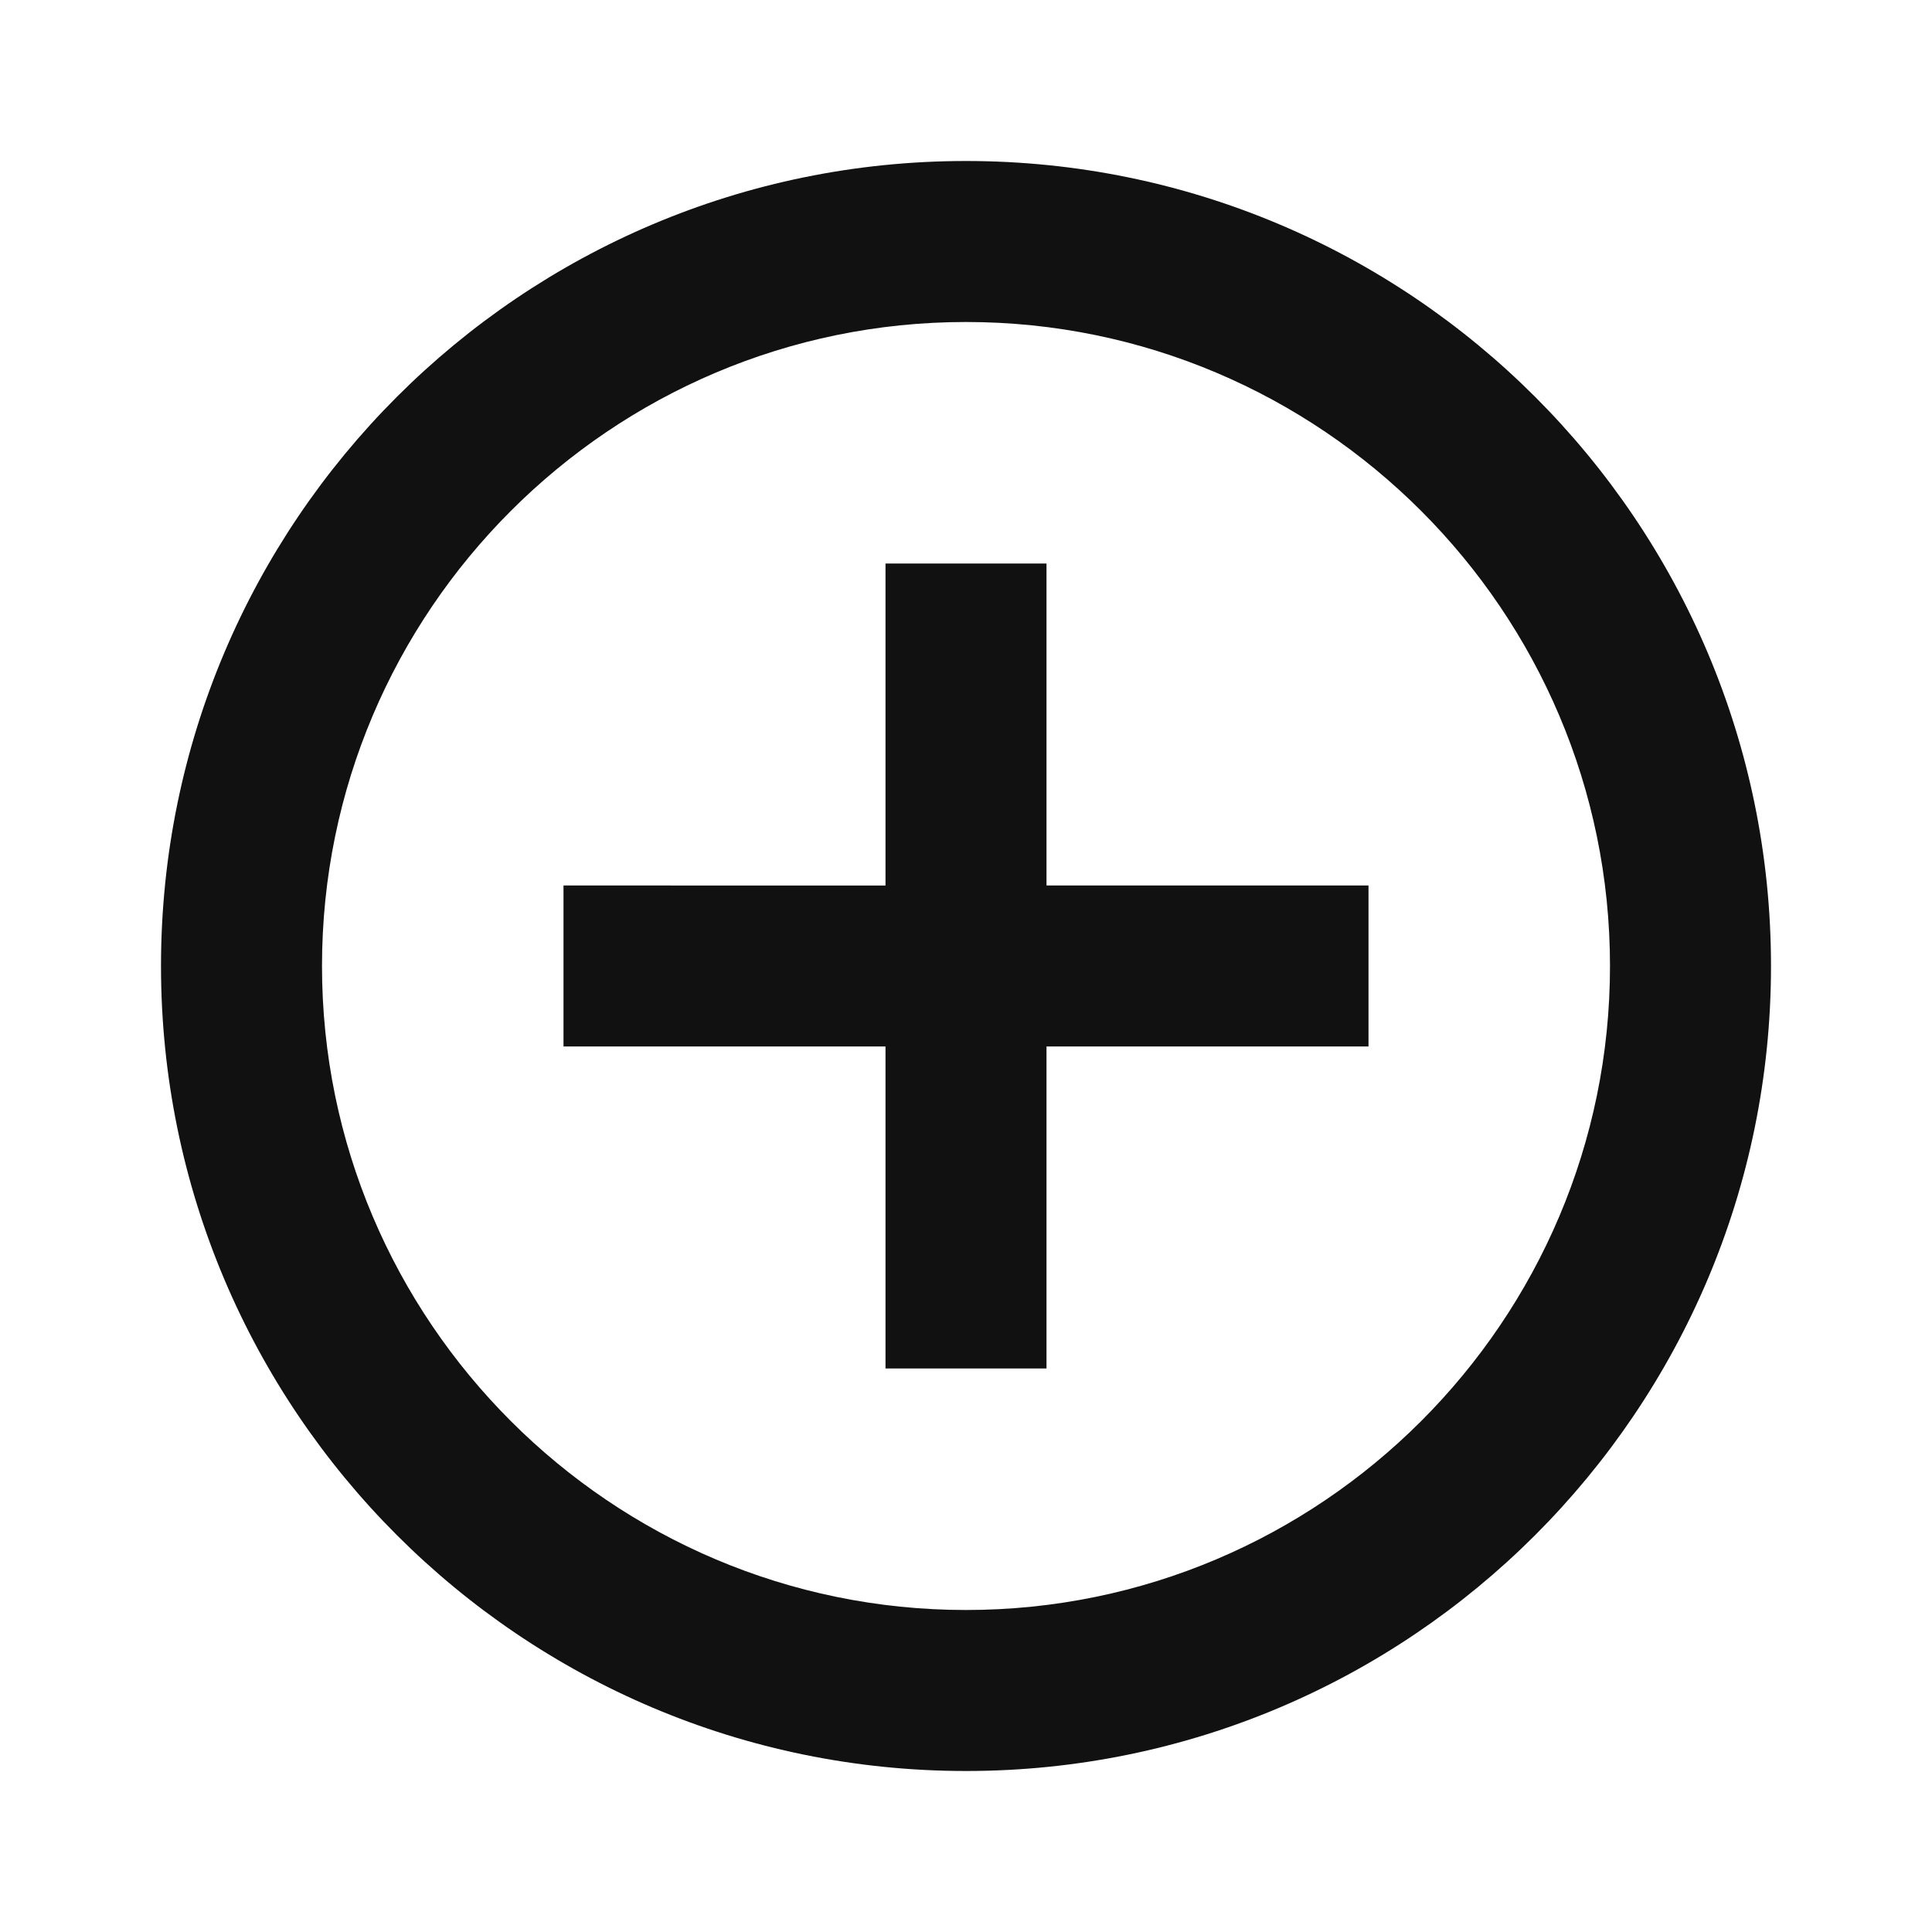 <svg class="app-real-icon" id="Layer_2" xmlns="http://www.w3.org/2000/svg" viewBox="0 0 24 24" width="24" height="24"><path fill="#111" fill-opacity="1" d="M13,7h-2v4L7,11v2h4v4h2v-4h4v-2h-4L13,7zM12,2C6.48,2 2,6.48 2,12s4.48,10 10,10 10,-4.48 10,-10S17.52,2 12,2zM12,20c-4.41,0 -8,-3.59 -8,-8s3.59,-8 8,-8 8,3.59 8,8 -3.59,8 -8,8z" /></svg>